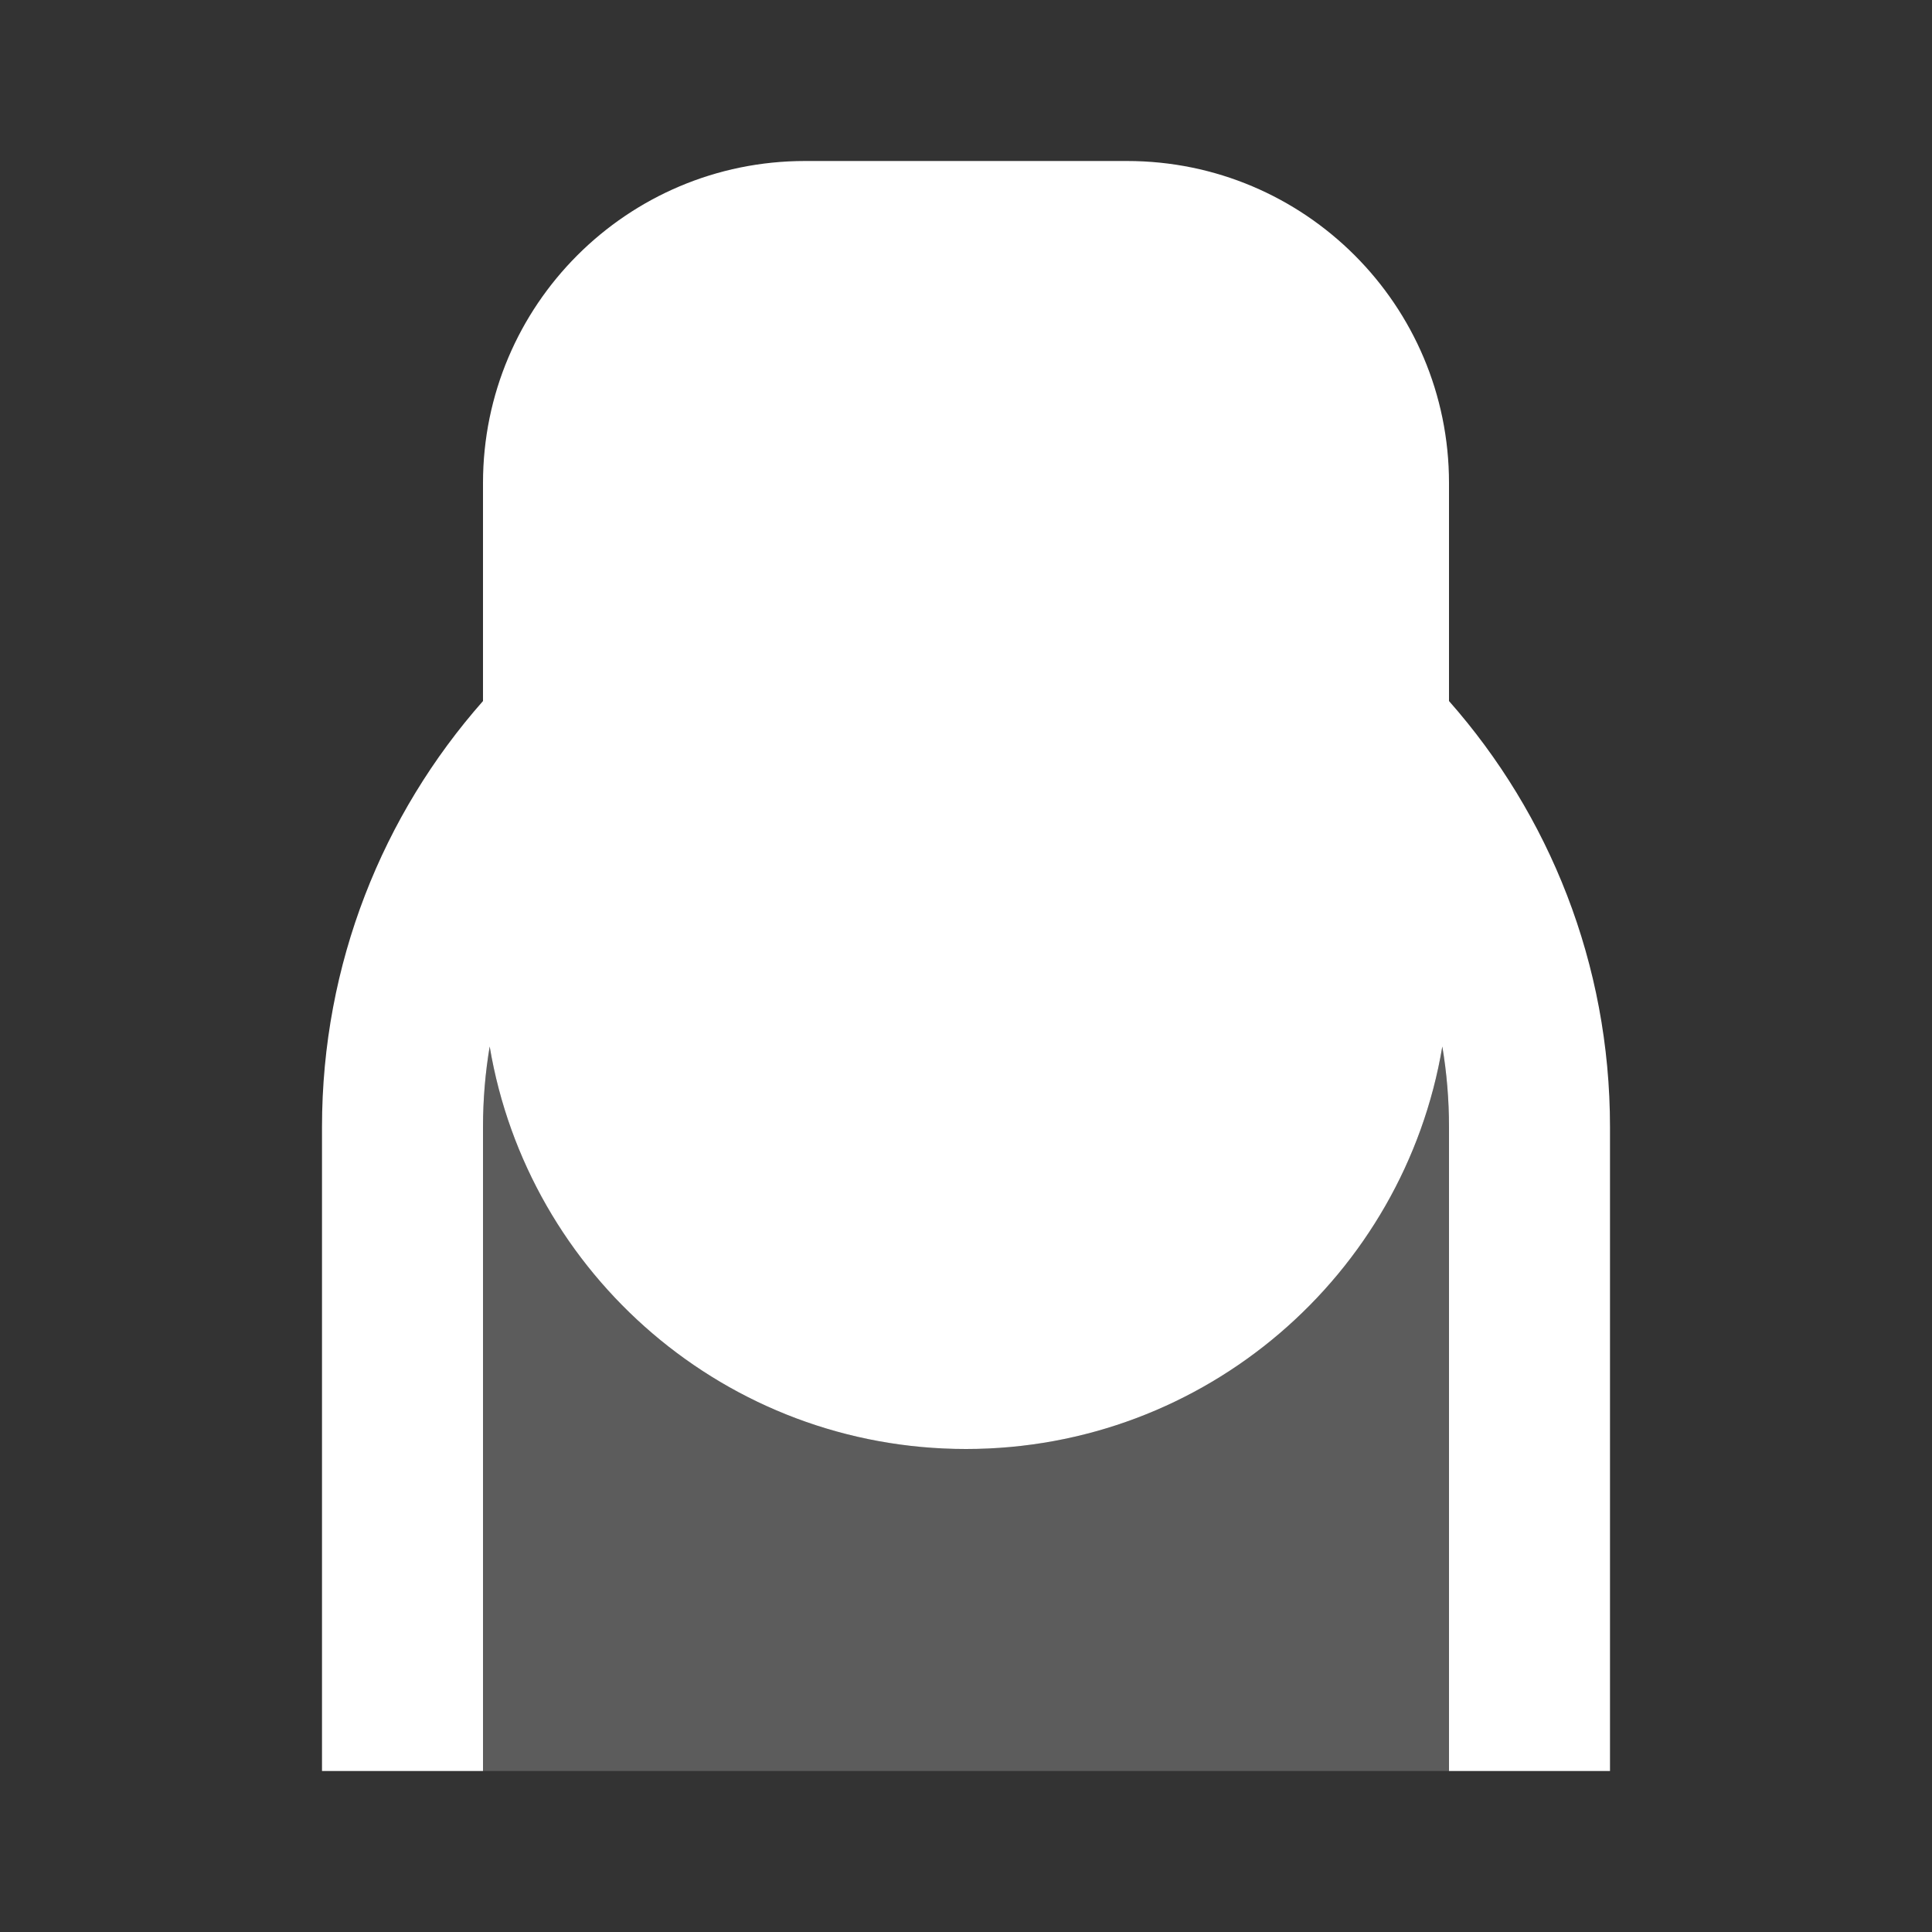 <svg width="48" height="48" viewBox="0 0 48 48" fill="none" xmlns="http://www.w3.org/2000/svg">
<rect x="0" y="0" width="48" height="48" fill="#333333" stroke="none"/>
<path opacity="0.2" d="M12.166 26C12.057 26.65 12 27.319 12 28V44H36V28C36 27.319 35.943 26.65 35.834 26C34.882 31.675 29.946 36 24 36C18.054 36 13.118 31.675 12.166 26Z" fill="white" />
<path d="M20 4C15.582 4 12 7.582 12 12V17.417C9.511 20.237 8 23.942 8 28V44H12V28C12 27.319 12.057 26.65 12.166 26C13.118 31.675 18.054 36 24 36C29.946 36 34.882 31.675 35.834 26C35.943 26.65 36 27.319 36 28V44H40V28C40 23.942 38.489 20.237 36 17.417V12C36 7.582 32.418 4 28 4H20Z" fill="white" />
</svg>